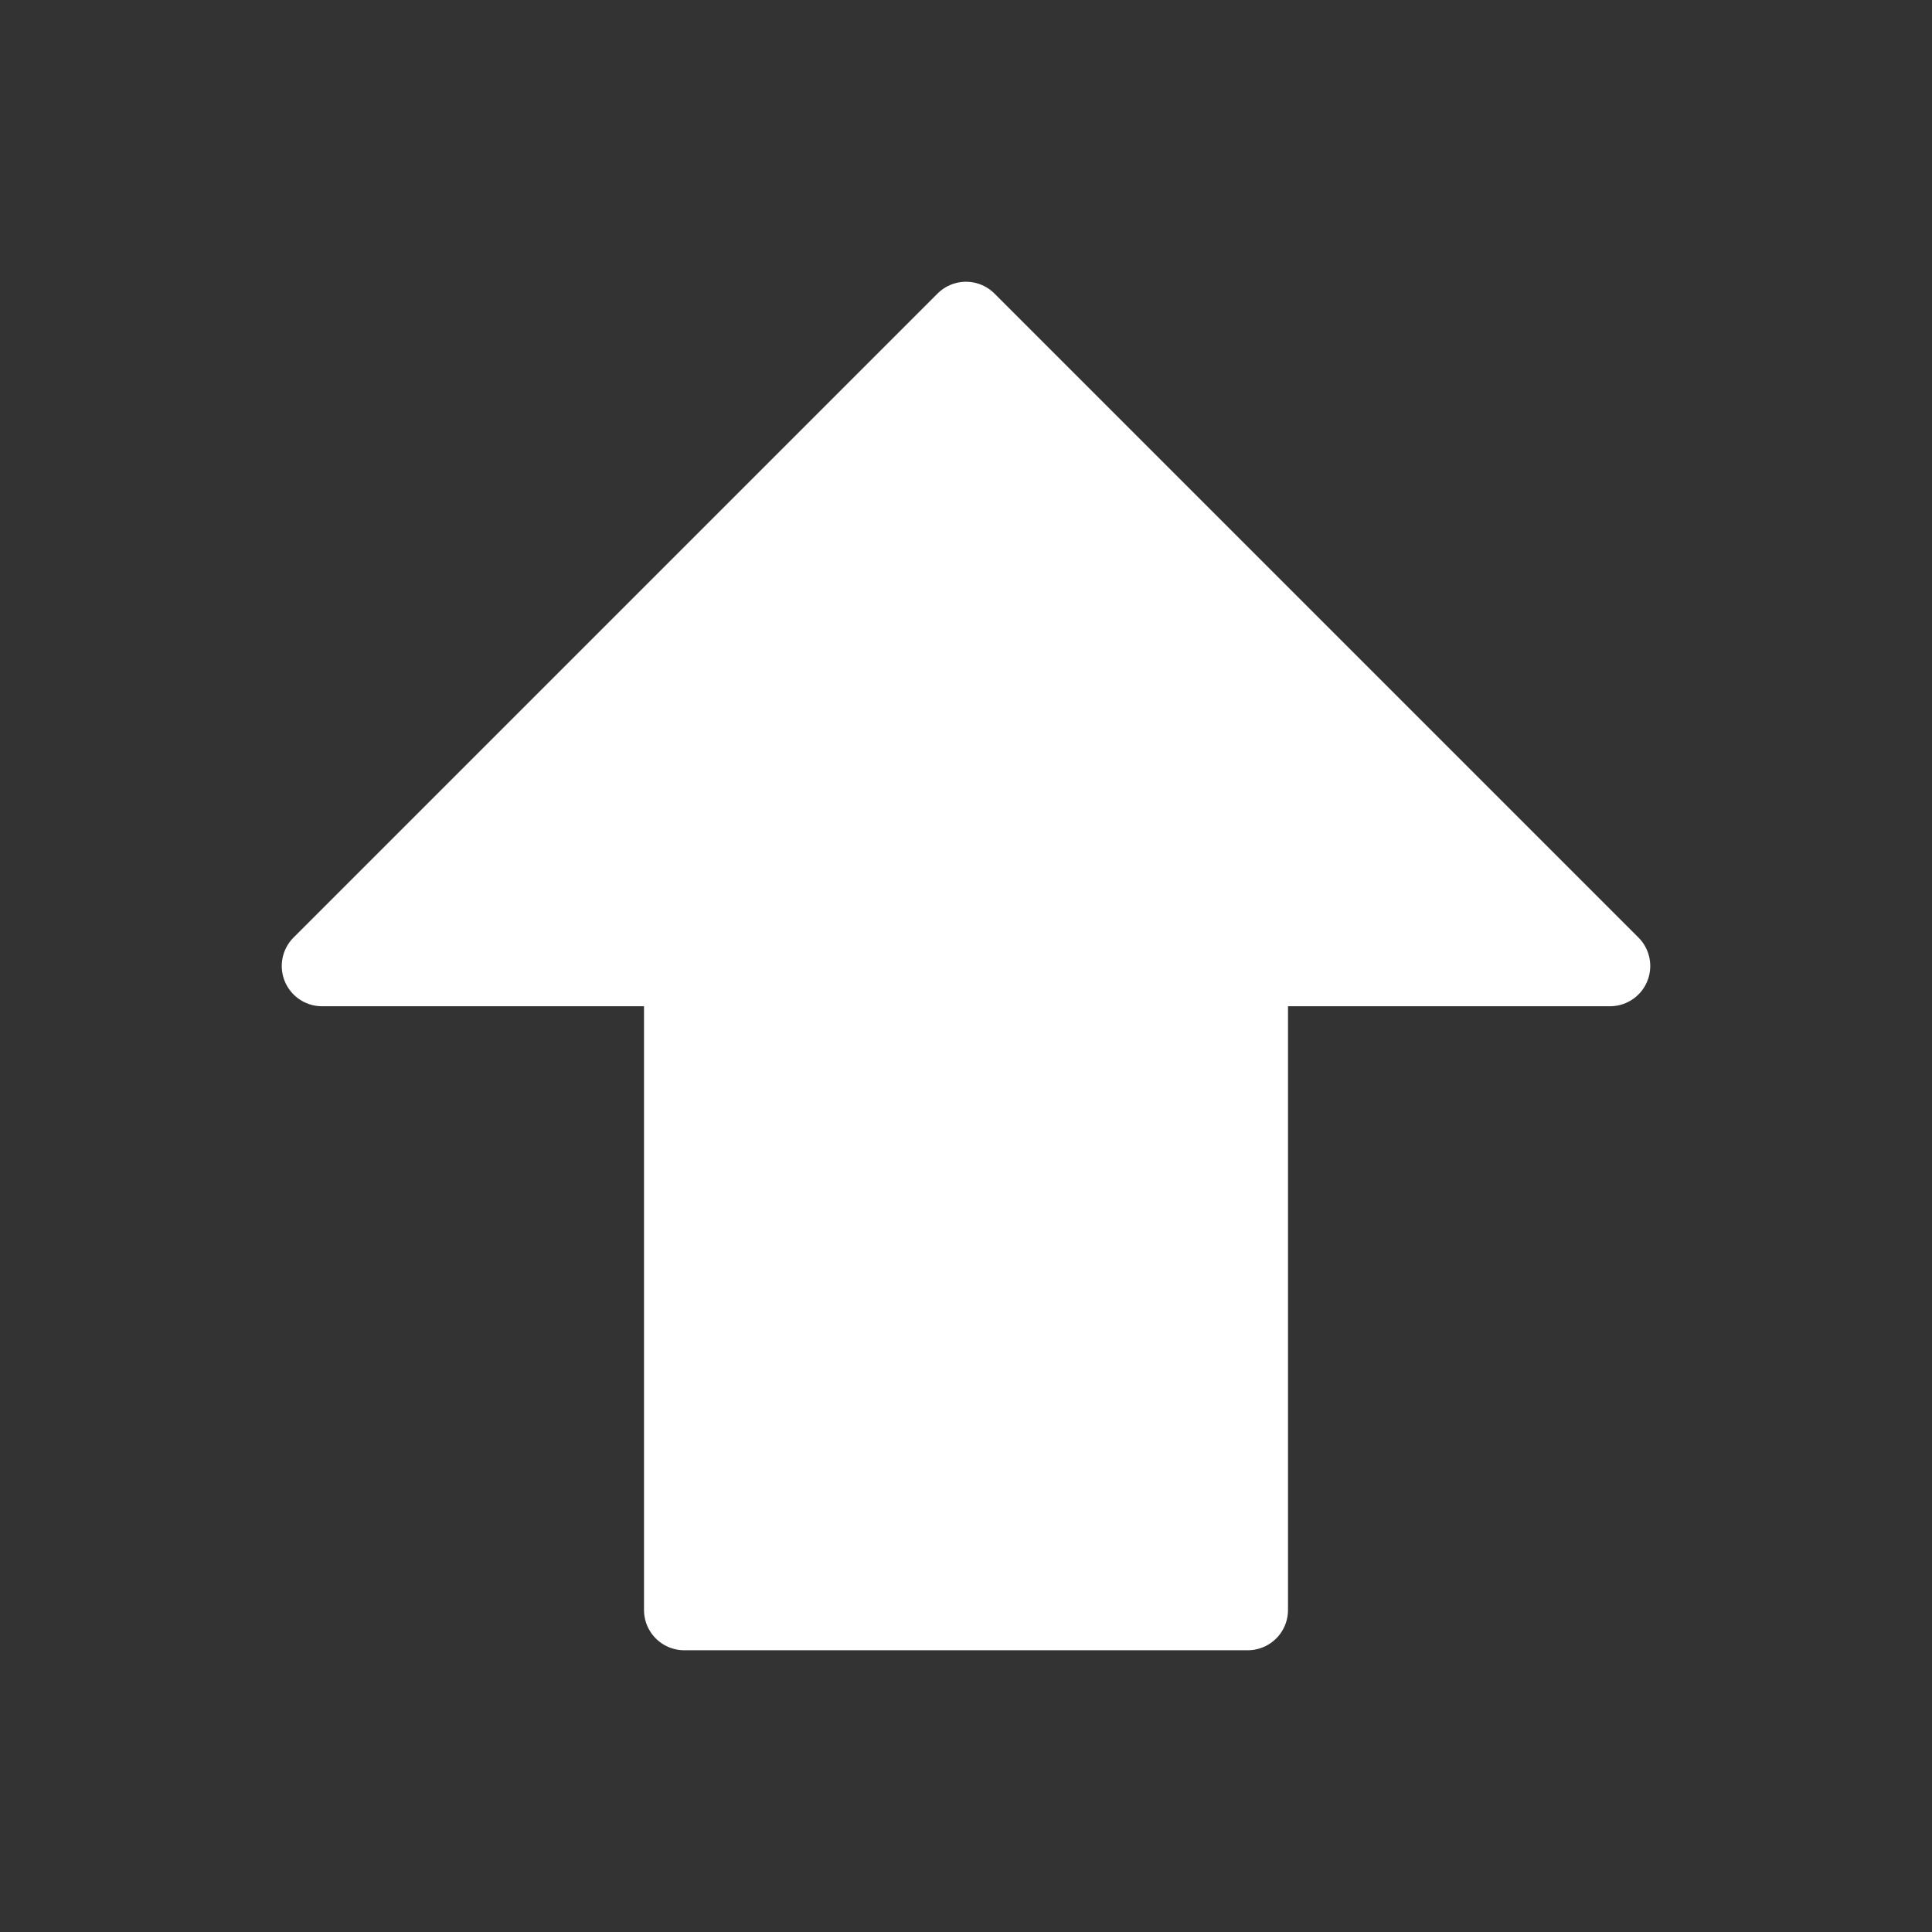 <?xml version="1.0" encoding="UTF-8"?>
<svg width="24" height="24" viewBox="0 0 24 24" fill="none" xmlns="http://www.w3.org/2000/svg">
    <rect x="0" y="0" width="24" height="24" fill="#333333" stroke="none"/>
    <path d="M12 4L4 12H8.5V20H15.5V12H20L12 4Z" fill="white" stroke="white" stroke-width="1" stroke-linejoin="round"/>
</svg> 